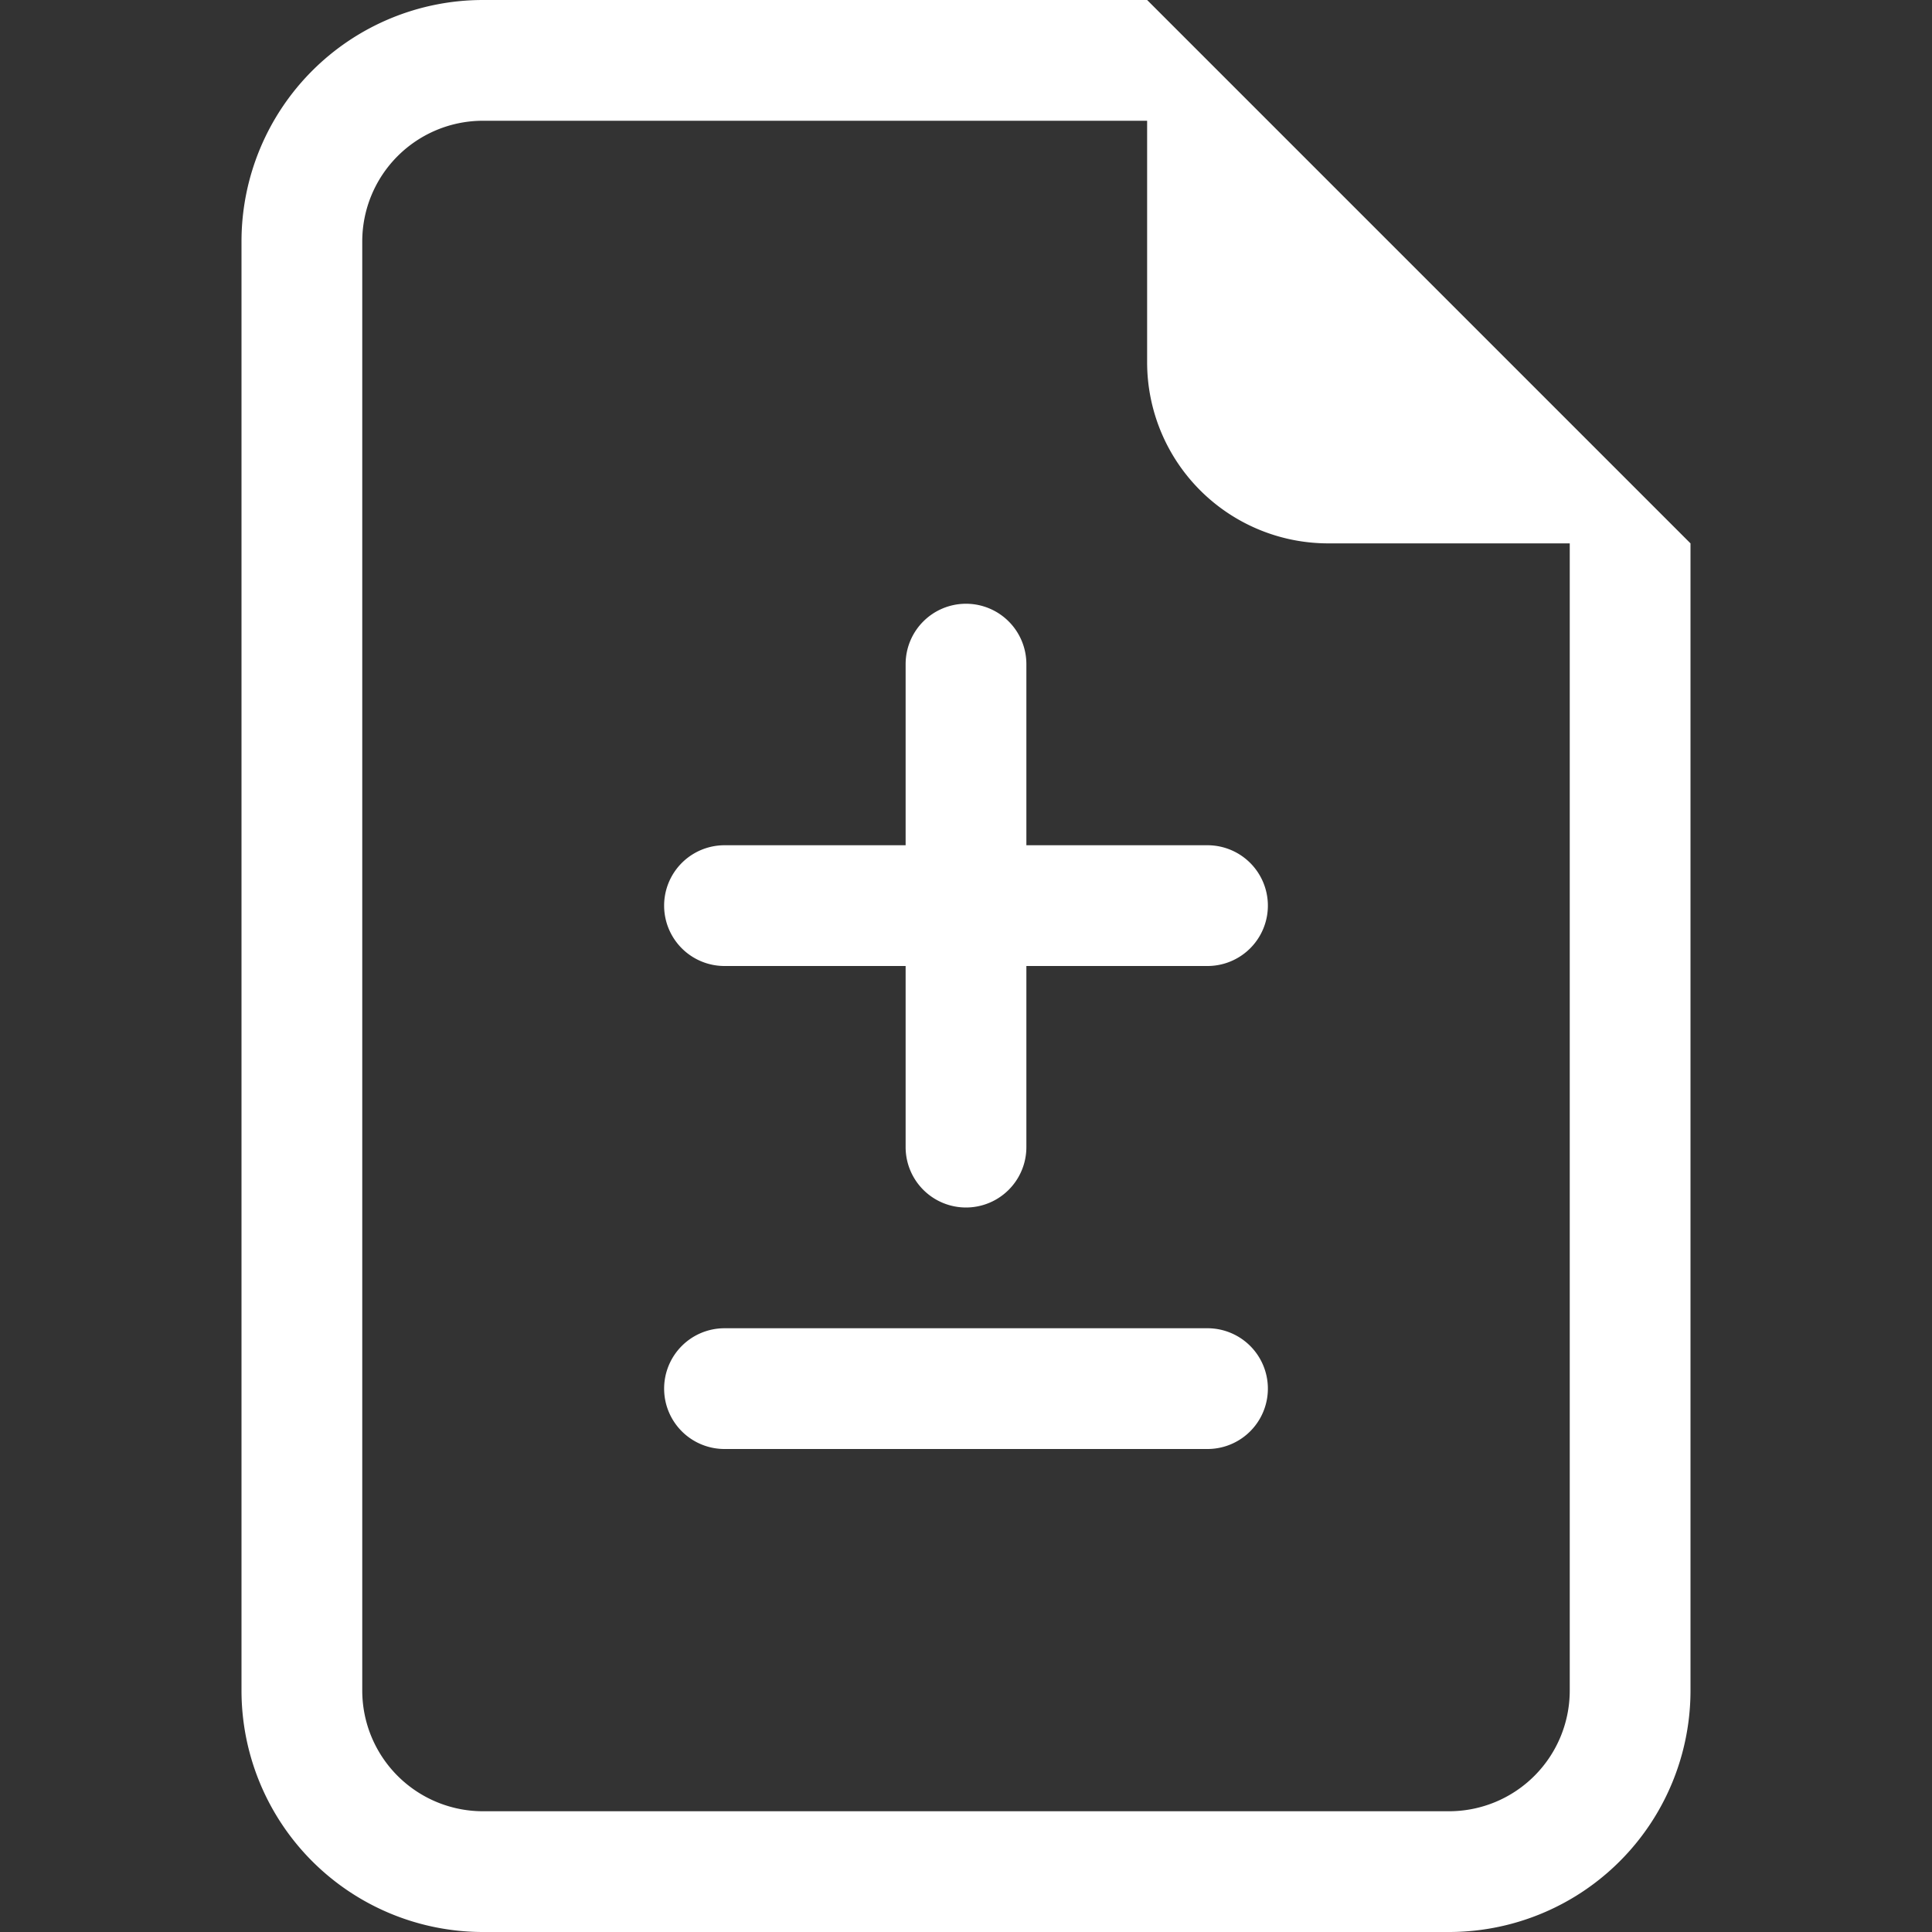 <svg xmlns="http://www.w3.org/2000/svg" width="16" height="16" fill="#ffffff" class="bi bi-file-earmark-diff" viewBox="0 0 16 16">
  <rect x="0" y="0" width="16" height="16" fill="#333333" stroke="none"/>
  <path d="M8 5a.5.5 0 0 1 .5.5V7H10a.5.5 0 0 1 0 1H8.5v1.5a.5.5 0 0 1-1 0V8H6a.5.5 0 0 1 0-1h1.5V5.5A.5.5 0 0 1 8 5m-2.5 6.5A.5.5 0 0 1 6 11h4a.5.5 0 0 1 0 1H6a.5.5 0 0 1-.5-.5"/>
  <path d="M14 14V4.5L9.5 0H4a2 2 0 0 0-2 2v12a2 2 0 0 0 2 2h8a2 2 0 0 0 2-2M9.5 3A1.5 1.5 0 0 0 11 4.5h2V14a1 1 0 0 1-1 1H4a1 1 0 0 1-1-1V2a1 1 0 0 1 1-1h5.5z"/>
</svg>